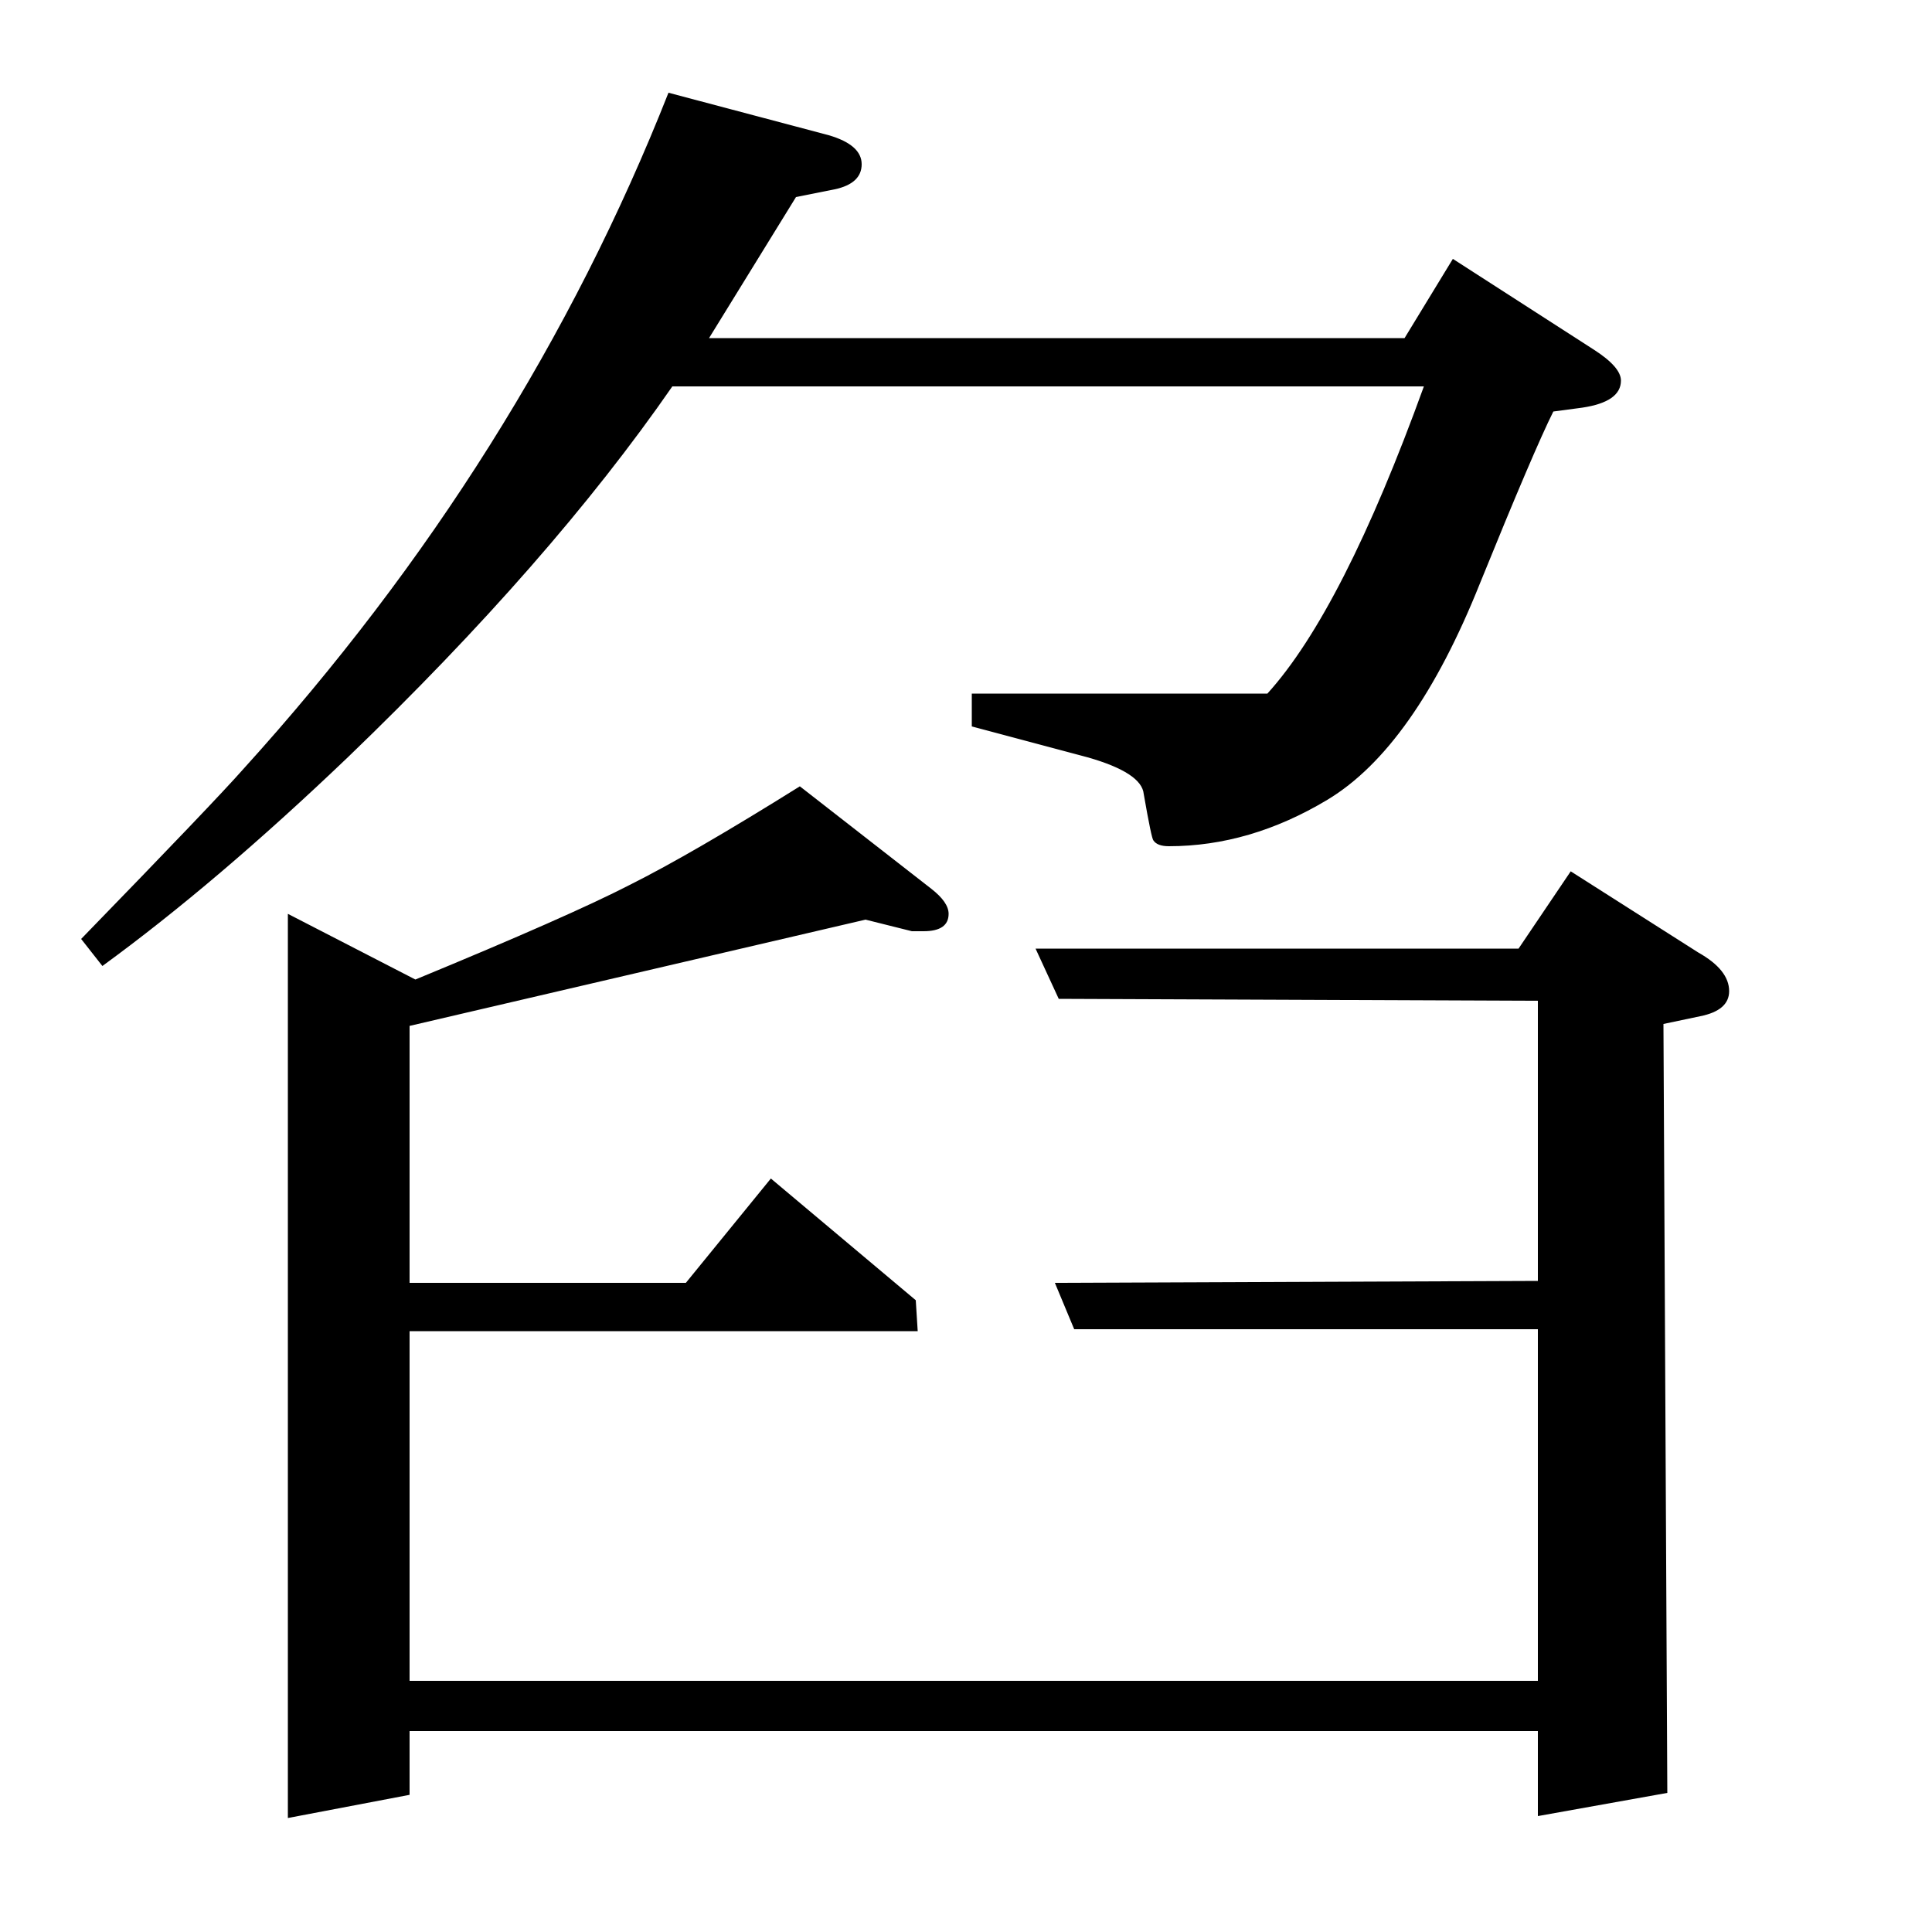 <?xml version="1.0" standalone="no"?>
<!DOCTYPE svg PUBLIC "-//W3C//DTD SVG 1.1//EN" "http://www.w3.org/Graphics/SVG/1.1/DTD/svg11.dtd" >
<svg xmlns="http://www.w3.org/2000/svg" xmlns:xlink="http://www.w3.org/1999/xlink" version="1.1" viewBox="0 -120 1000 1000">
  <g transform="matrix(1 0 0 -1 0 880)">
   <path fill="currentColor"
d="M42 514q69 71 84 88q145 160 220 350l83 -22q17 -5 17 -15t-14 -13l-20 -4l-45 -73h360l25 41l73 -47q14 -9 14 -16q0 -11 -20 -14l-15 -2q-10 -20 -38 -89q-34 -85 -79 -112q-40 -24 -82 -24q-6 0 -8 3q-1 1 -5 24q-1 11 -29 19l-60 16v17h153q39 43 81 159h-389
q-63 -91 -168 -192q-68 -65 -127 -108zM149 59v468l66 -34q80 33 111 49q32 16 88 51l68 -53q9 -7 9 -13q0 -9 -13 -9h-6l-24 6l-236 -55v-133h143l44 54l75 -63l1 -16h-263v-181h584v182h-240l-10 24l250 1v145l-248 1l-12 26h250l27 40l66 -42q16 -9 16 -20q0 -10 -15 -13
l-19 -4l2 -398l-67 -12v44h-584v-33z" />
  </g>

</svg>
